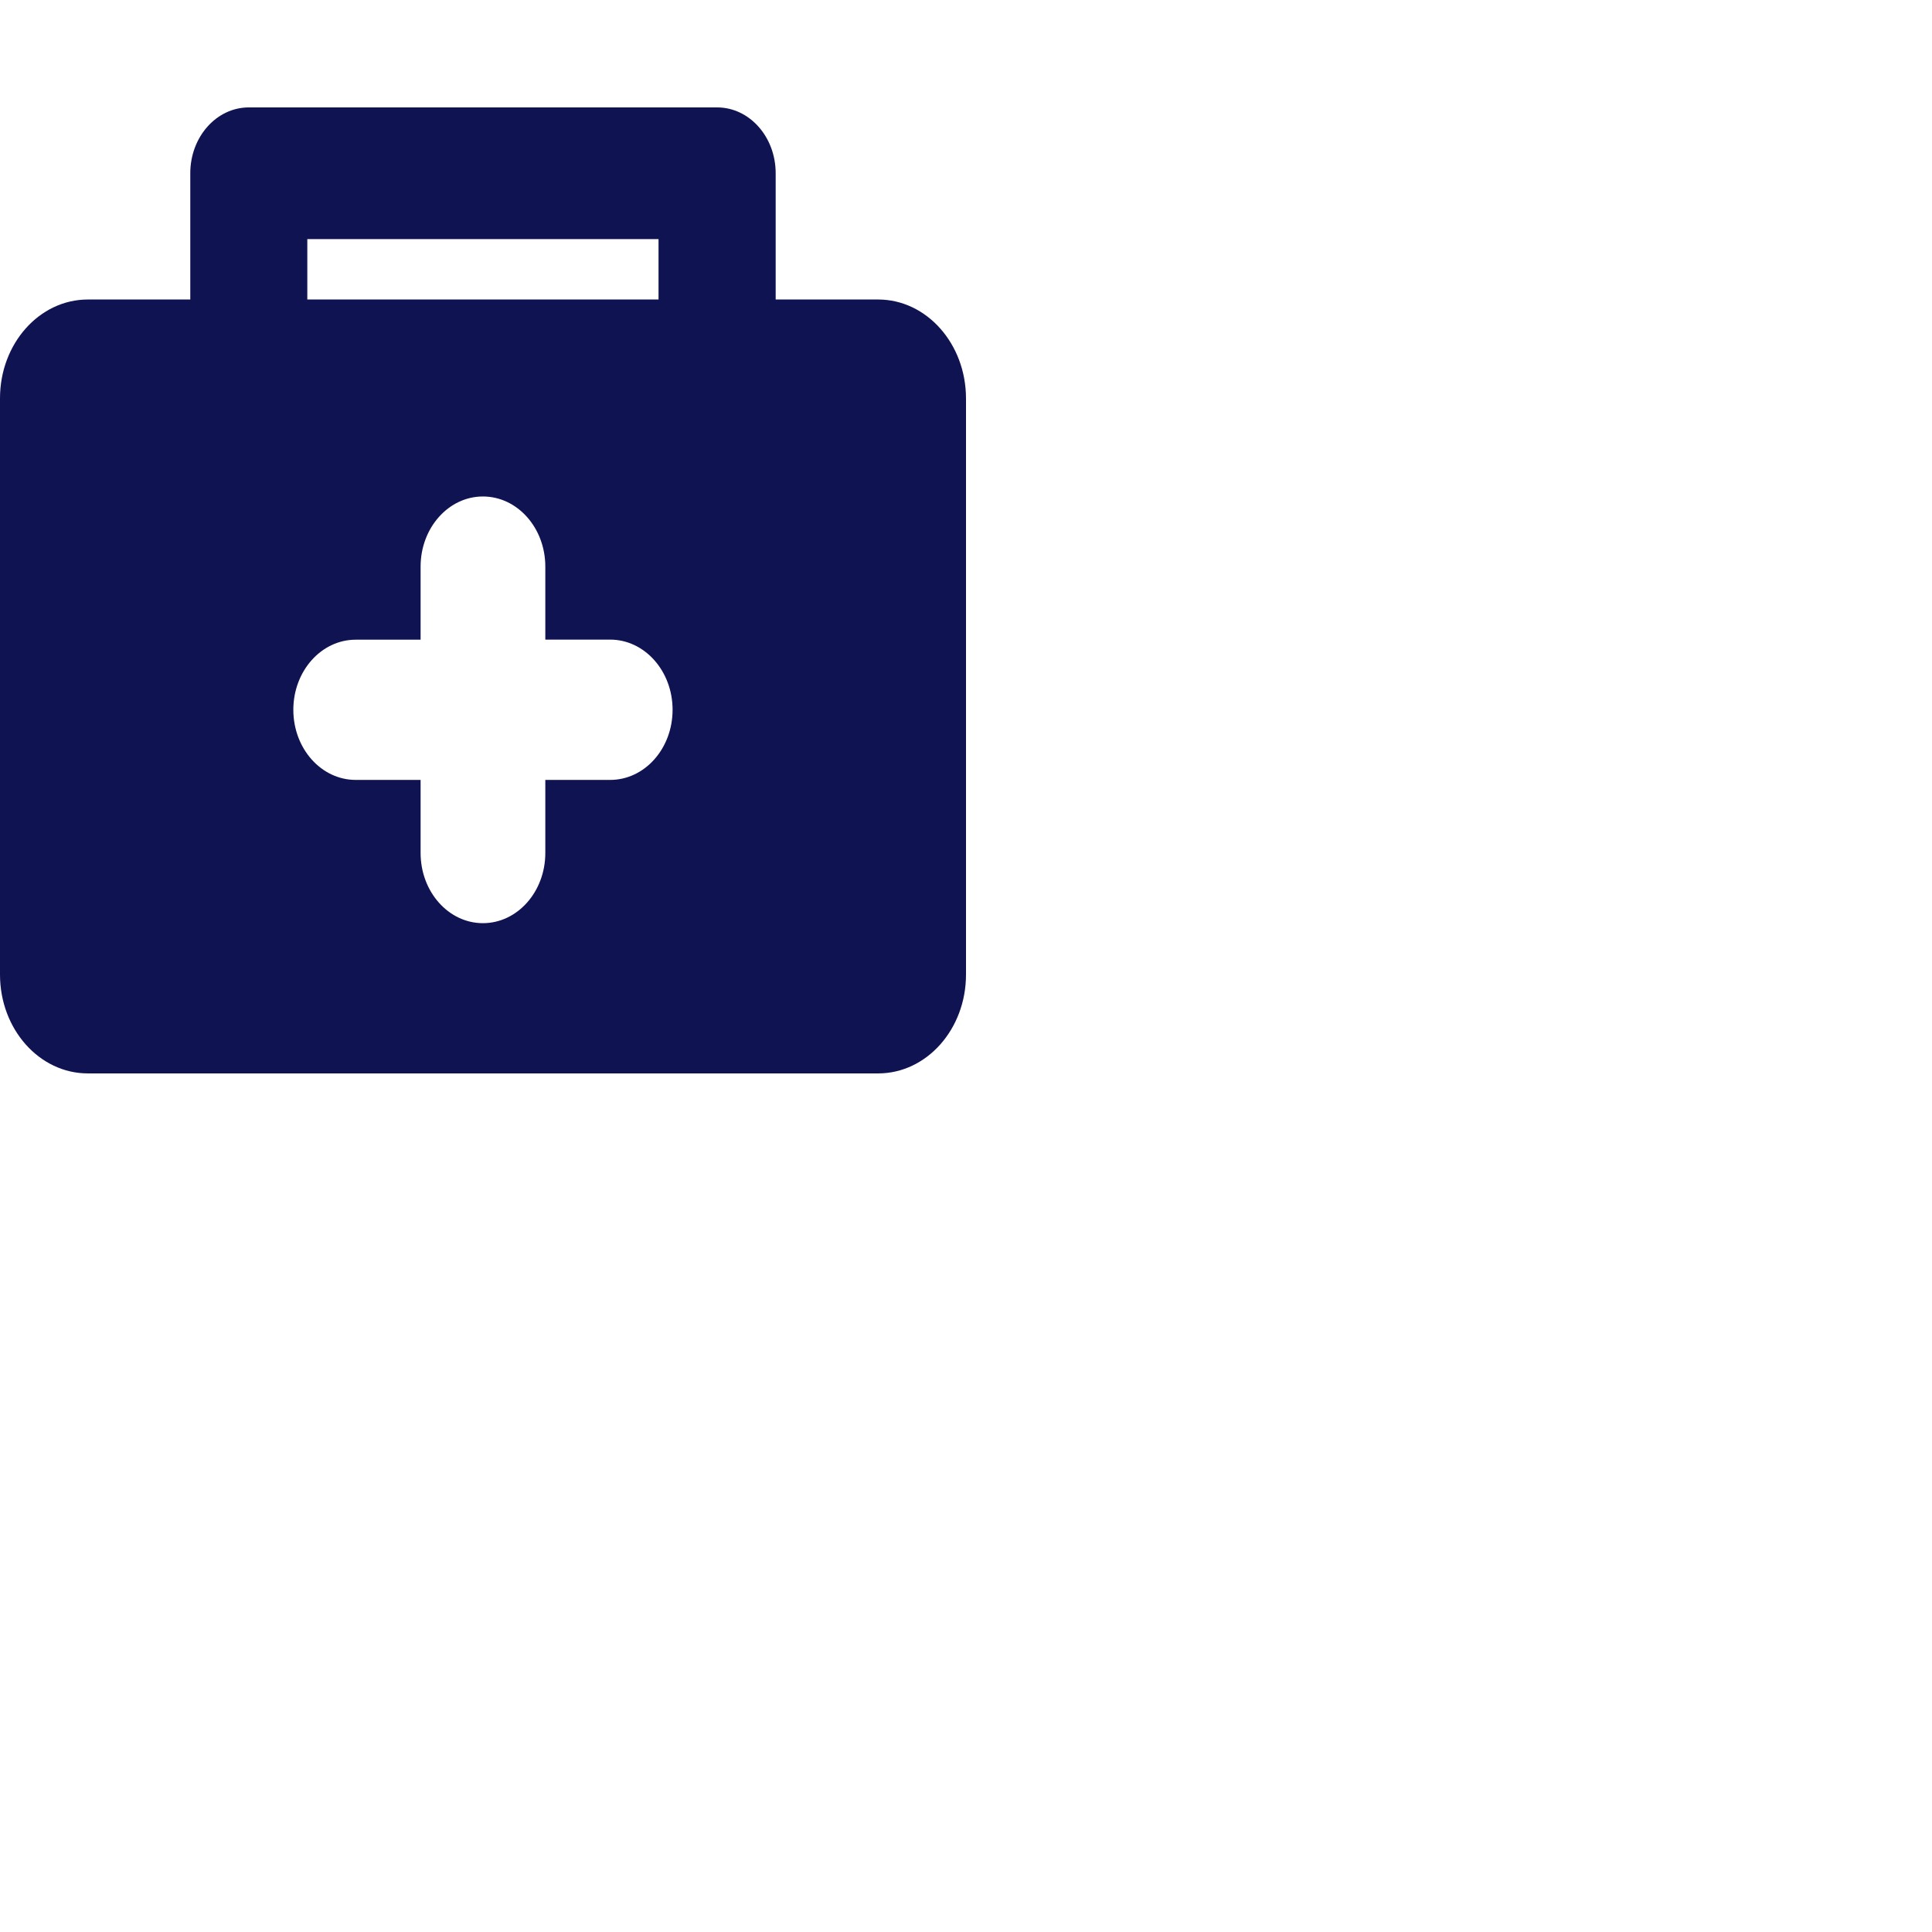 <svg width="47" height="47" viewBox="0 0 47 47" fill="none" xmlns="http://www.w3.org/2000/svg">
<path d="M21.362 7.286H18.87V4.215C18.87 3.33 18.232 2.613 17.446 2.613H6.053C5.266 2.613 4.629 3.33 4.629 4.215V7.286H2.137C0.956 7.286 0 8.362 0 9.69V23.709C0 25.036 0.956 26.113 2.137 26.113H21.363C22.543 26.113 23.5 25.037 23.5 23.709V9.69C23.498 8.362 22.541 7.286 21.362 7.286ZM7.476 5.817H16.02V7.285H7.476V5.817ZM14.844 18.973H13.266V20.751C13.266 21.694 12.586 22.458 11.748 22.458C10.91 22.458 10.232 21.692 10.232 20.751V18.973H8.653C7.814 18.973 7.136 18.21 7.136 17.267C7.136 16.325 7.816 15.562 8.653 15.562H10.232V13.784C10.232 12.842 10.911 12.078 11.748 12.078C12.586 12.078 13.266 12.841 13.266 13.784V15.56H14.844C15.683 15.56 16.362 16.325 16.362 17.267C16.362 18.21 15.684 18.973 14.844 18.973Z" fill="#101352"/>
</svg>
